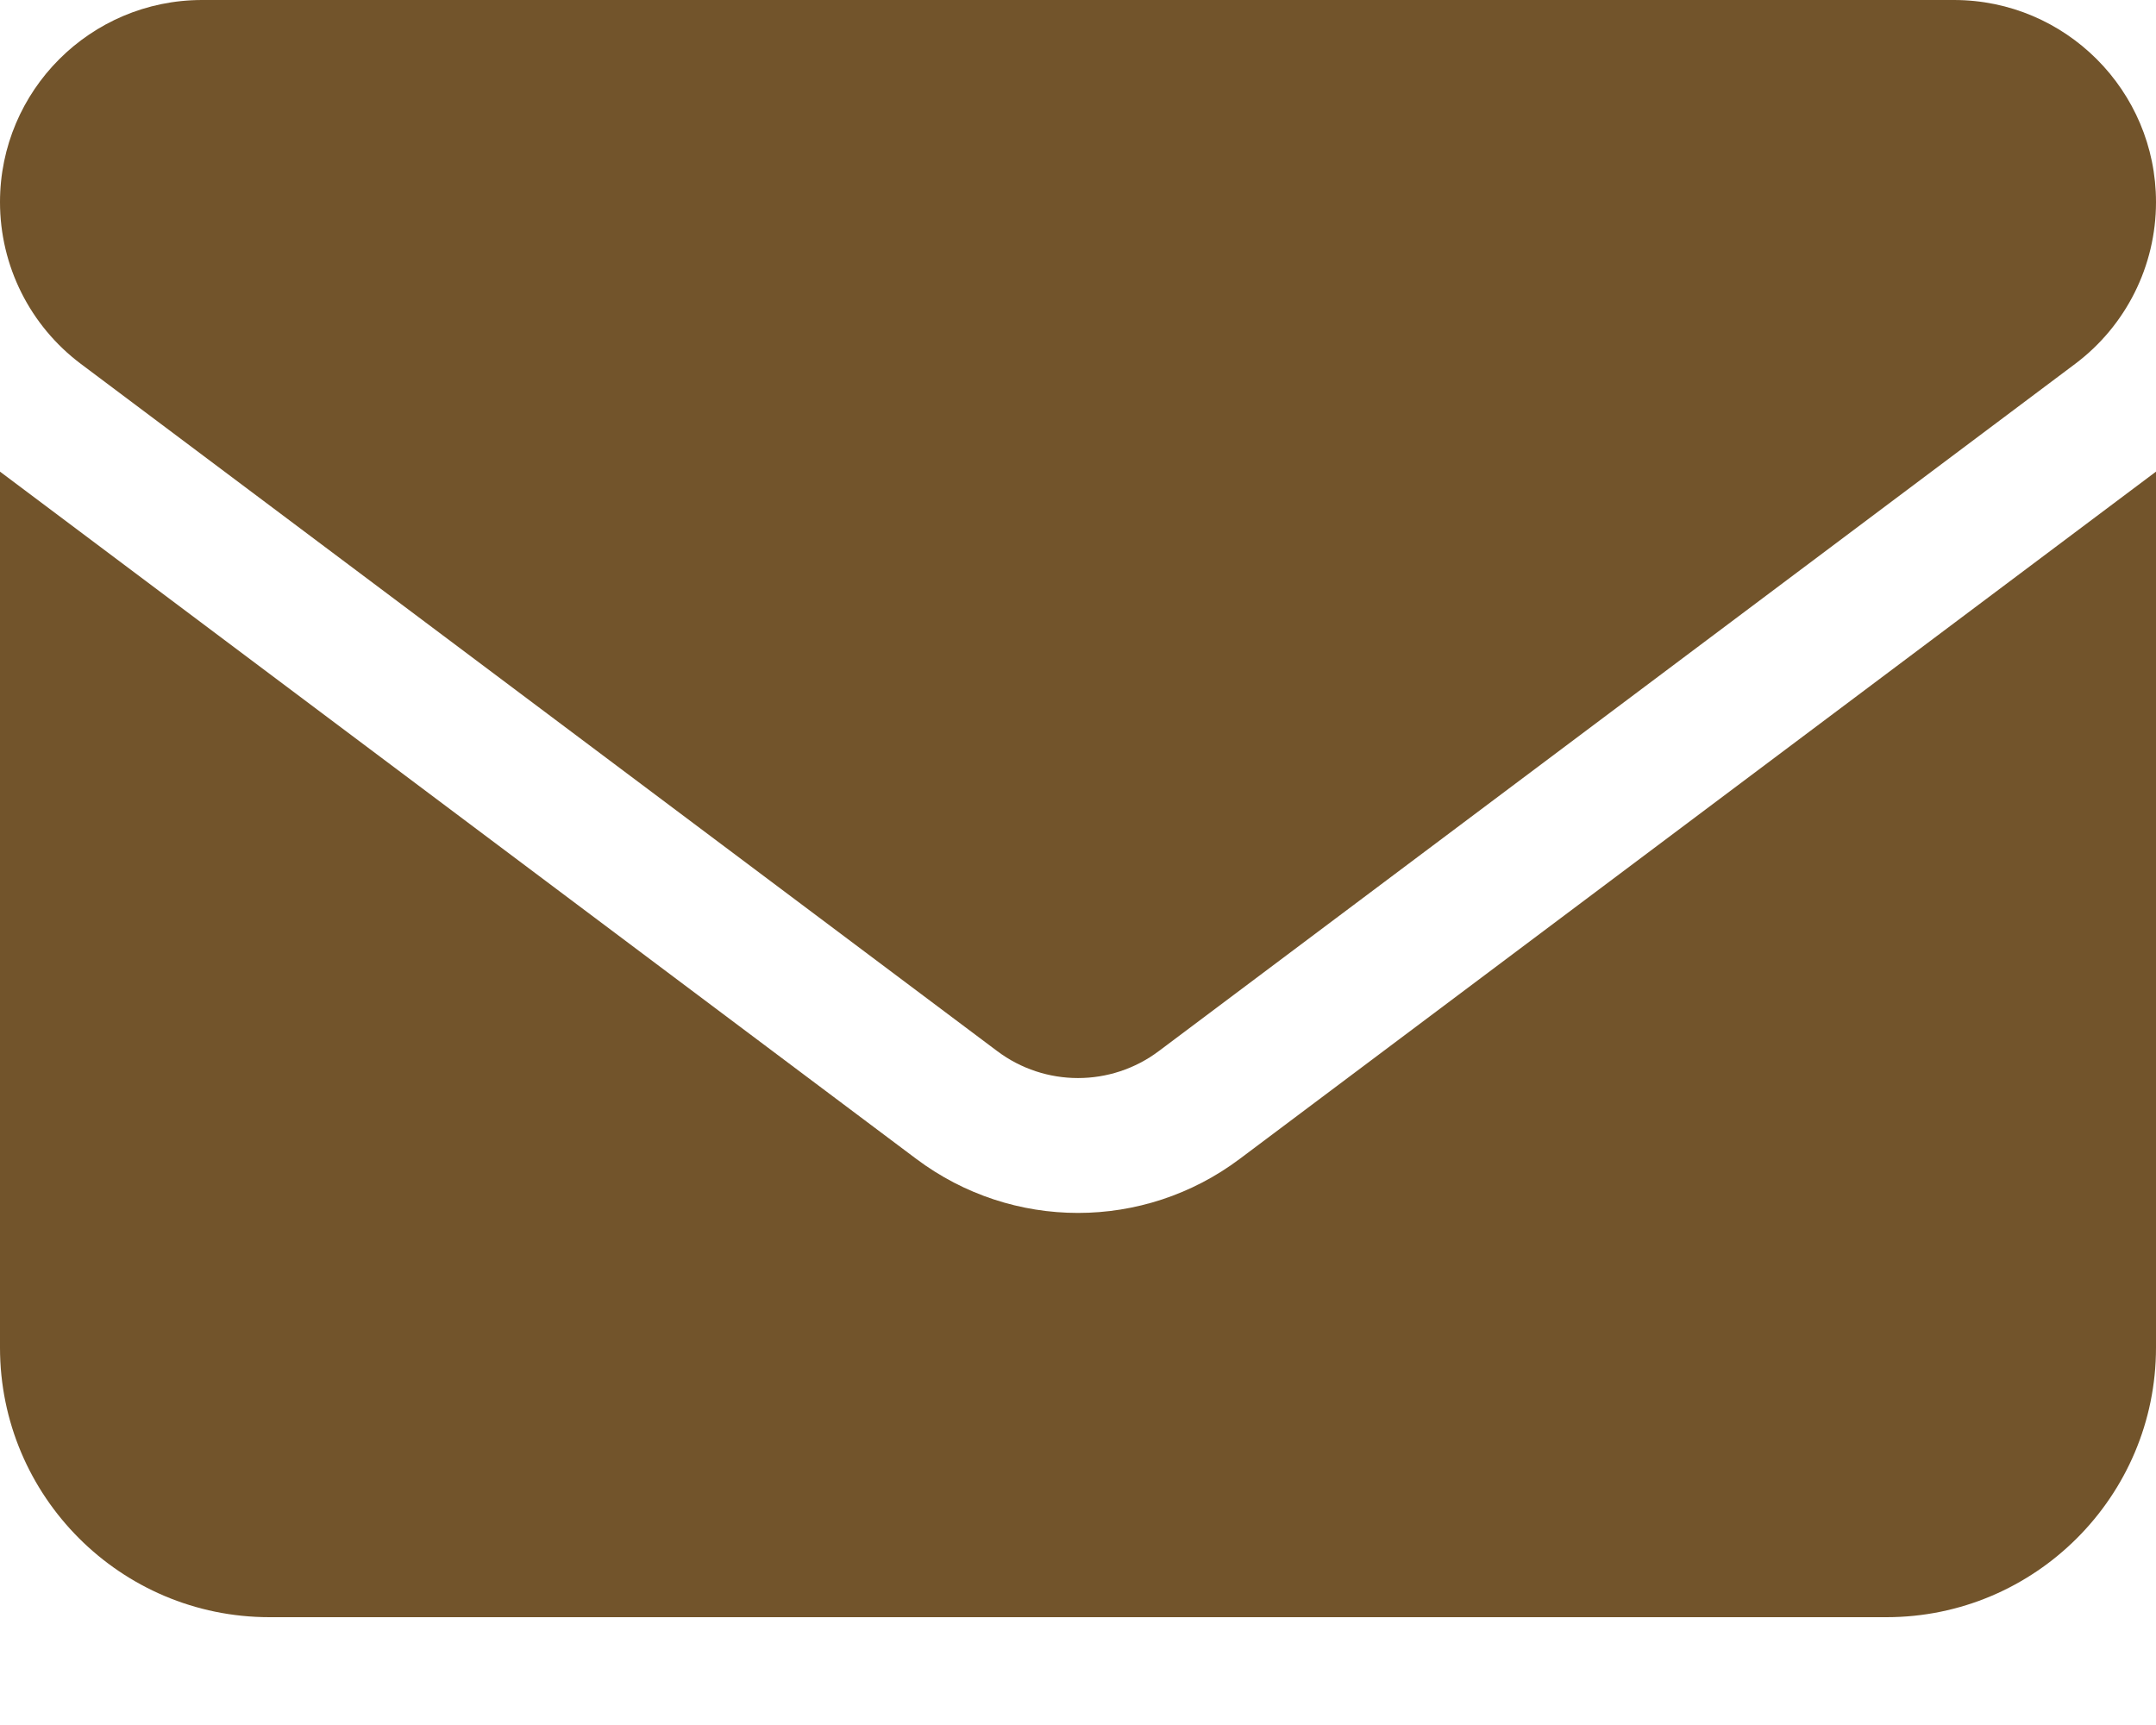 <svg width="15" height="12" viewBox="0 0 15 12" fill="none" xmlns="http://www.w3.org/2000/svg">
<path d="M13.594 0C14.37 0 15 0.63 15 1.406C15 1.849 14.792 2.265 14.438 2.531L8.062 7.312C7.729 7.562 7.271 7.562 6.938 7.312L0.562 2.531C0.208 2.265 0 1.849 0 1.406C0 0.63 0.63 0 1.406 0H13.594ZM6.375 8.062C7.043 8.563 7.957 8.563 8.625 8.062L15 3.281V9.375C15 10.409 14.159 11.25 13.125 11.25H1.875C0.839 11.25 0 10.409 0 9.375V3.281L6.375 8.062Z" fill="#72542B"/>
</svg>
